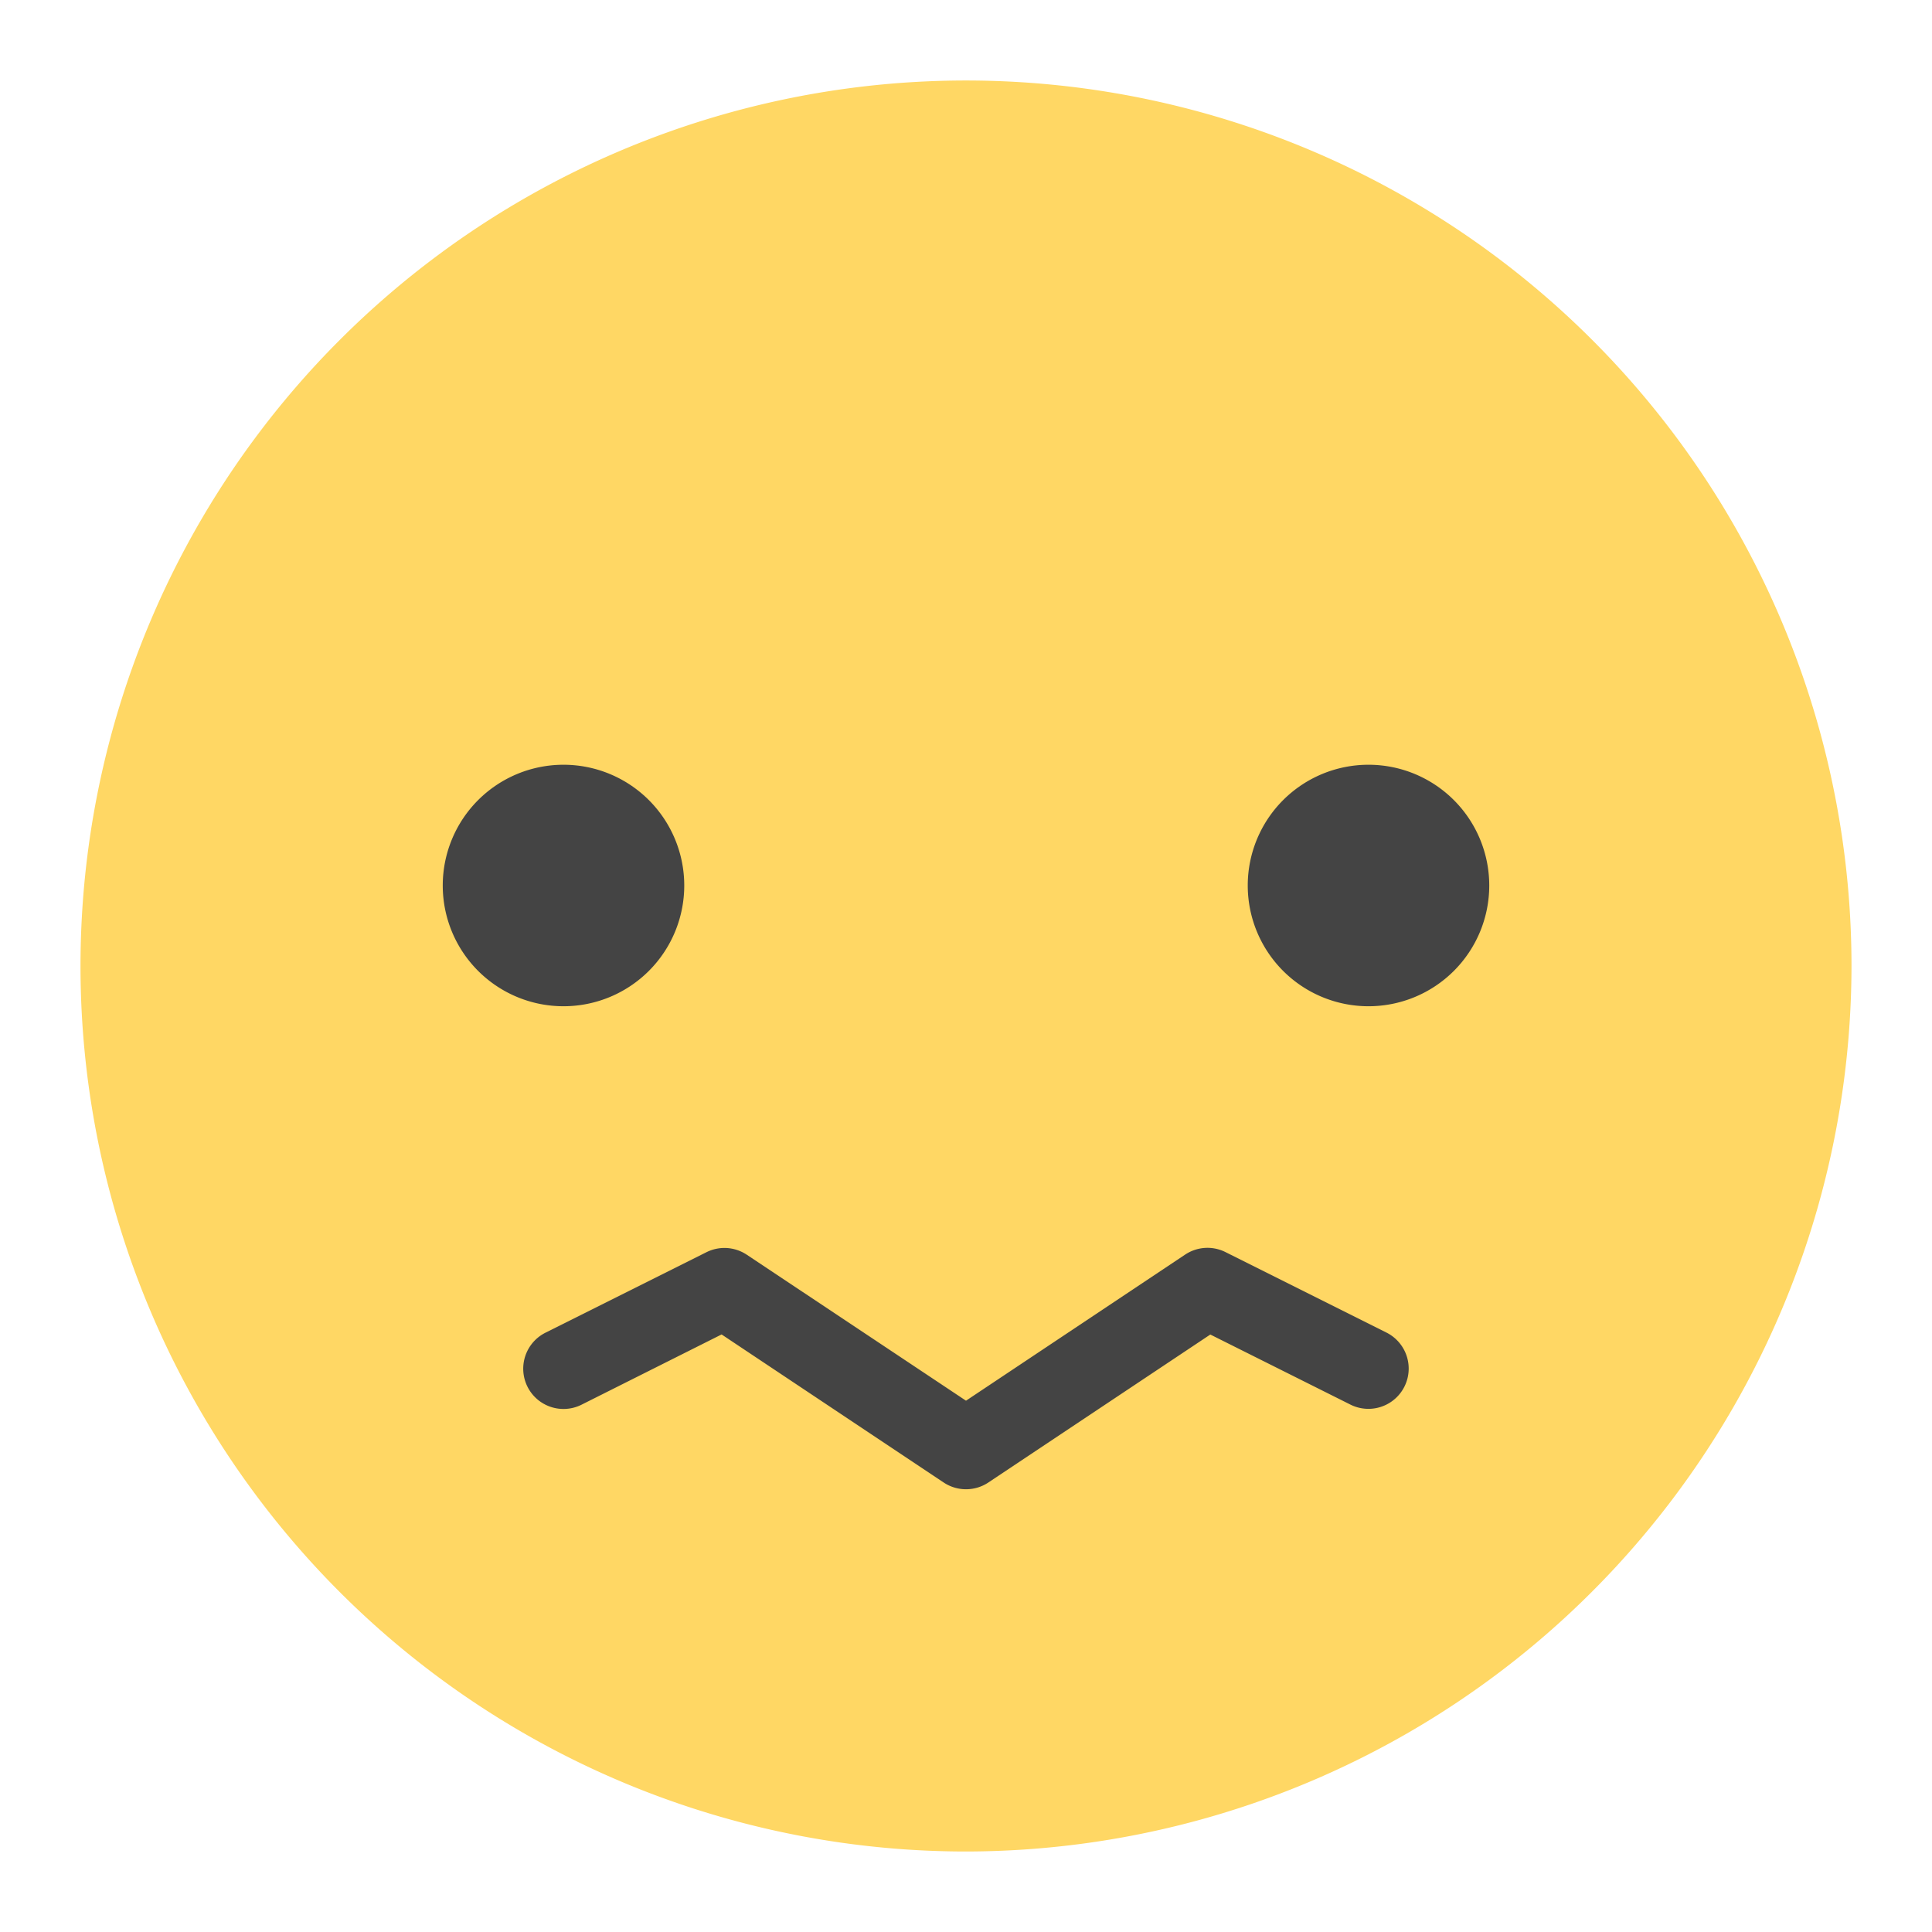 <svg xmlns="http://www.w3.org/2000/svg" height="48" width="48" viewBox="0 0 48 48"><path d="M24,46A22,22,0,1,1,46,24,22.025,22.025,0,0,1,24,46Z" fill="#ffd764"></path> <path d="M14,25a3,3,0,1,1,3-3A3,3,0,0,1,14,25Z" fill="#444"></path> <path d="M34,25a3,3,0,1,1,3-3A3,3,0,0,1,34,25Z" fill="#444"></path> <path d="M24,37a1,1,0,0,1-.555-.168l-5.517-3.678L14.447,34.9a1,1,0,0,1-.894-1.79l4-2a1,1,0,0,1,1,.063L24,34.8l5.445-3.63a1,1,0,0,1,1-.063l4,2a1,1,0,1,1-.894,1.79l-3.481-1.741-5.517,3.678A1,1,0,0,1,24,37Z" fill="#444"></path></svg>